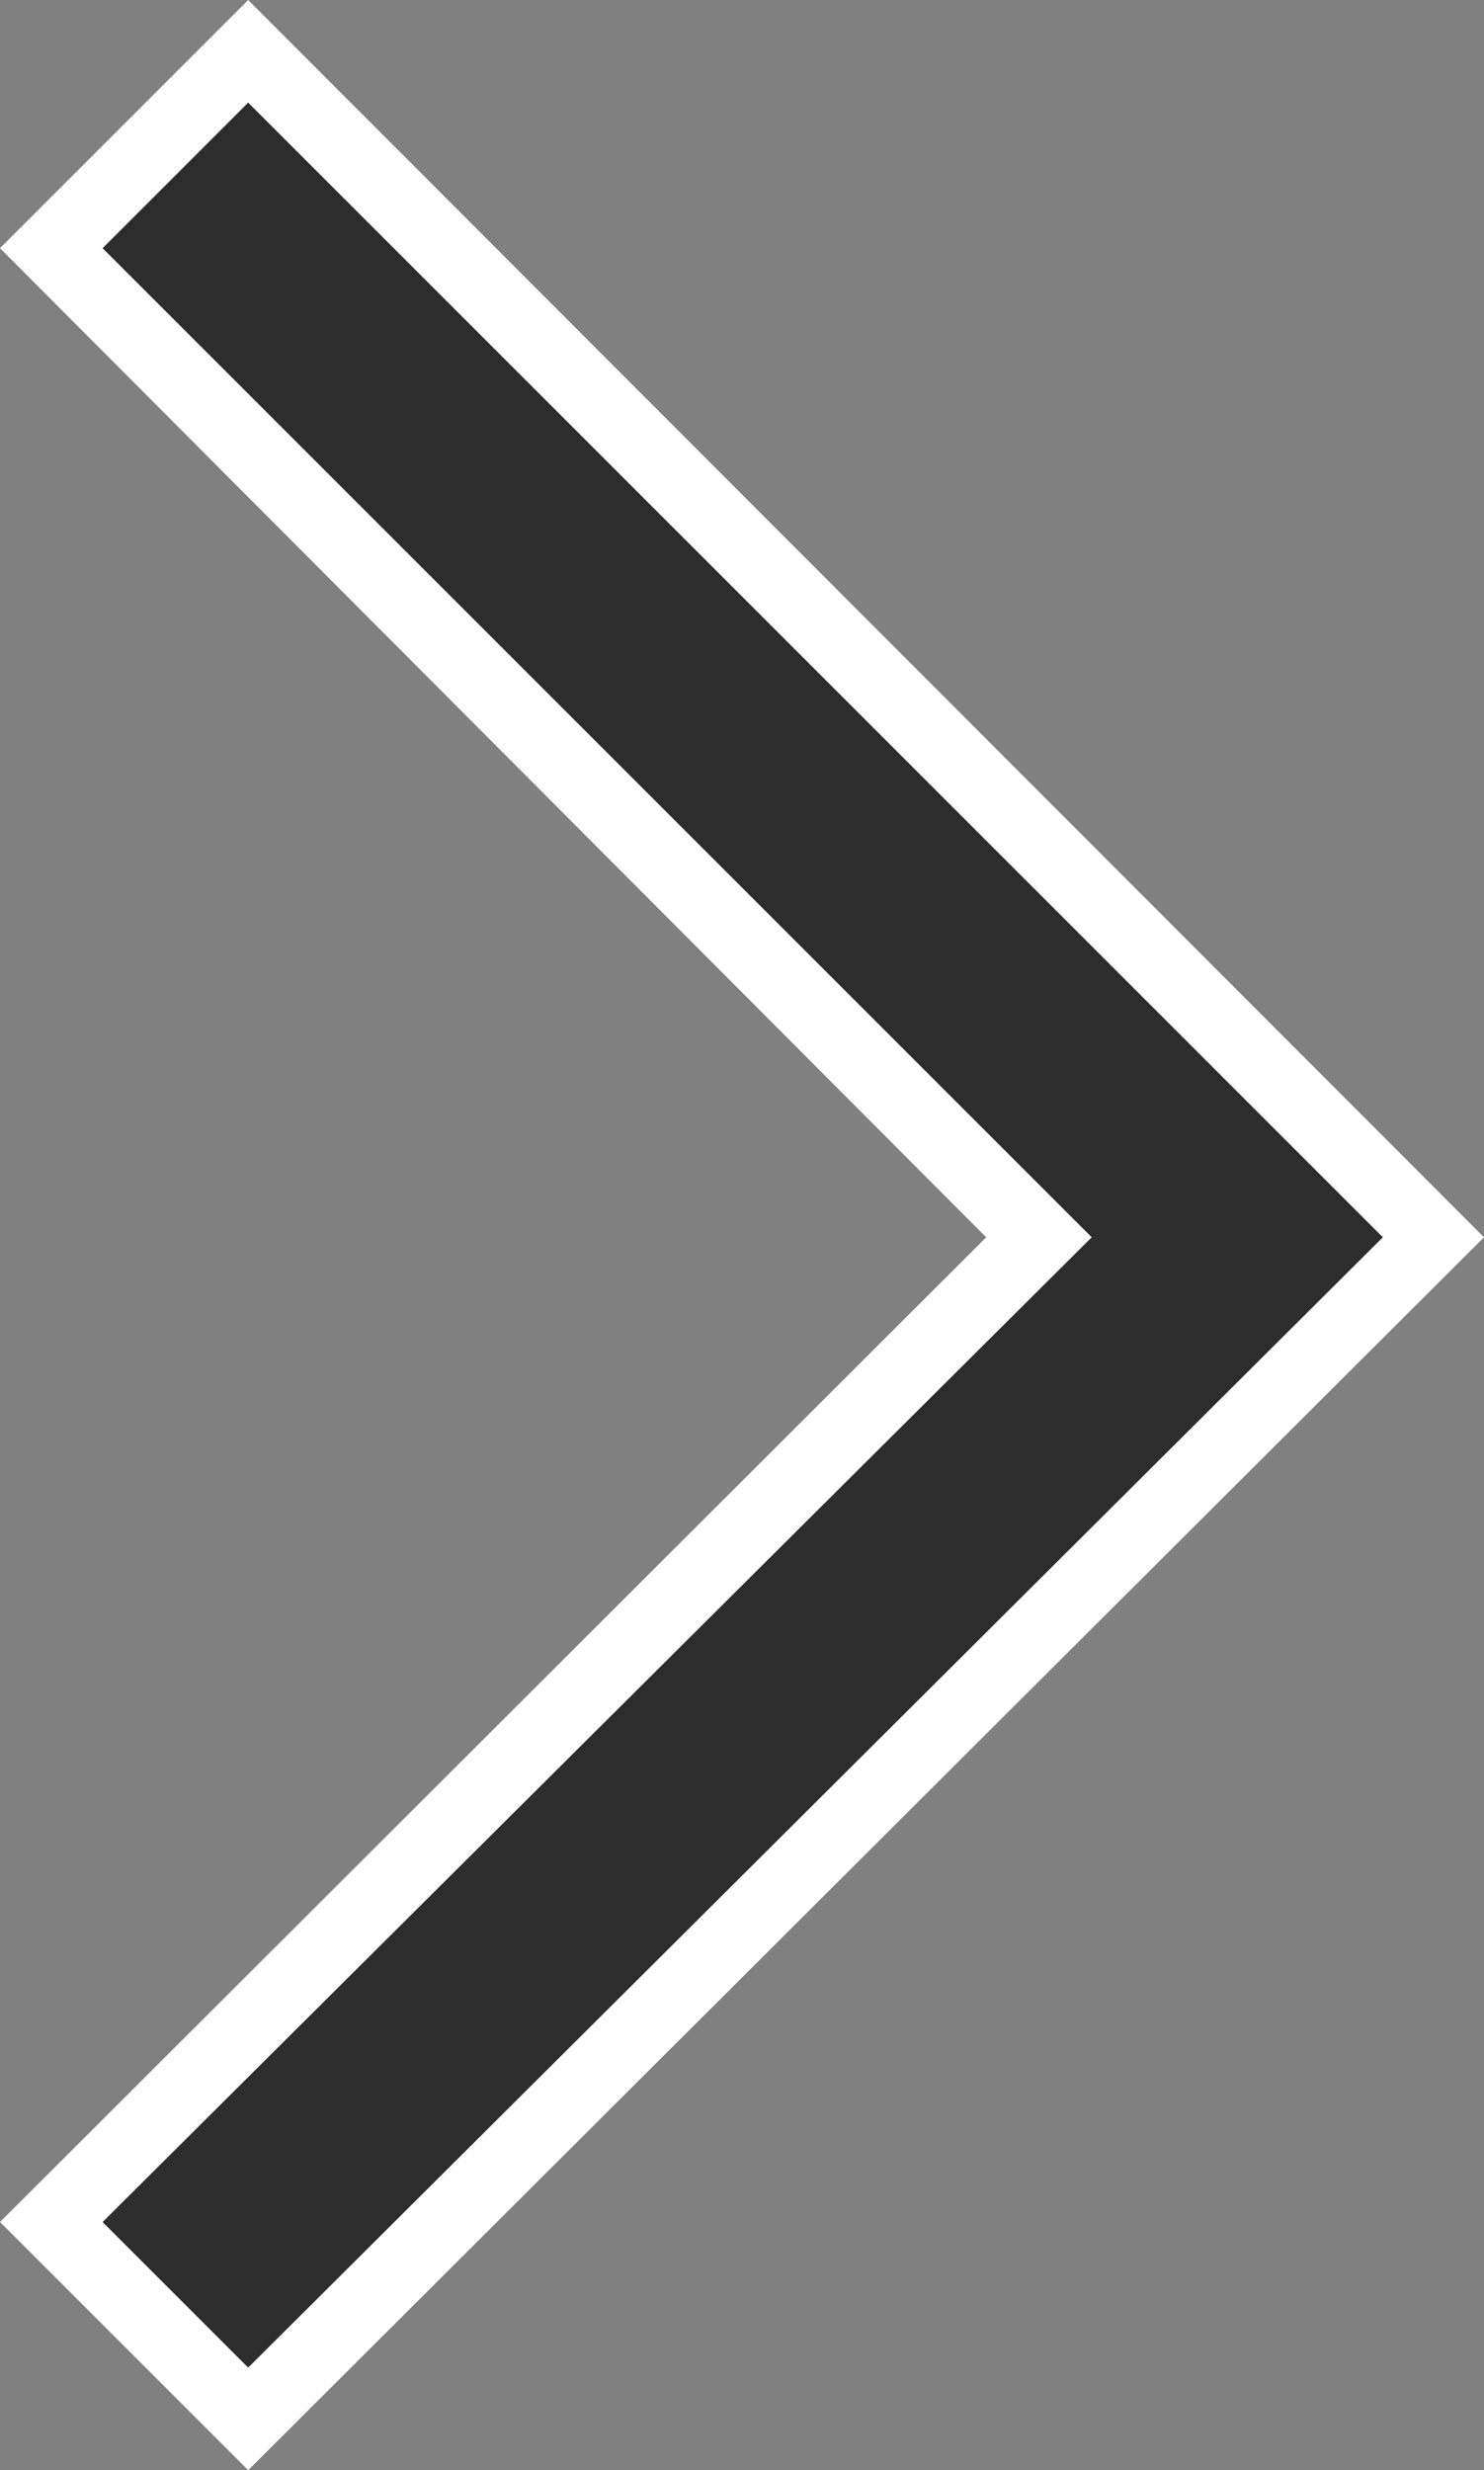 <svg id="Layer_1" data-name="Layer 1" xmlns="http://www.w3.org/2000/svg" viewBox="0 0 20.39 33.94"><rect x="0" y="0" width="20.39" height="33.94" fill="#808080" stroke="none"/><defs><style>.cls-1{fill:#fff;}.cls-2{fill:#2d2d2d;fill-rule:evenodd;}</style></defs><path class="cls-1" d="M20.39,17,3.41,0,0,3.41,13.55,17,0,30.53l3.41,3.41Z"/><path class="cls-2" d="M3.41,1.41l-2,2L15,17,1.41,30.53l2,2L19,17Z"/></svg>